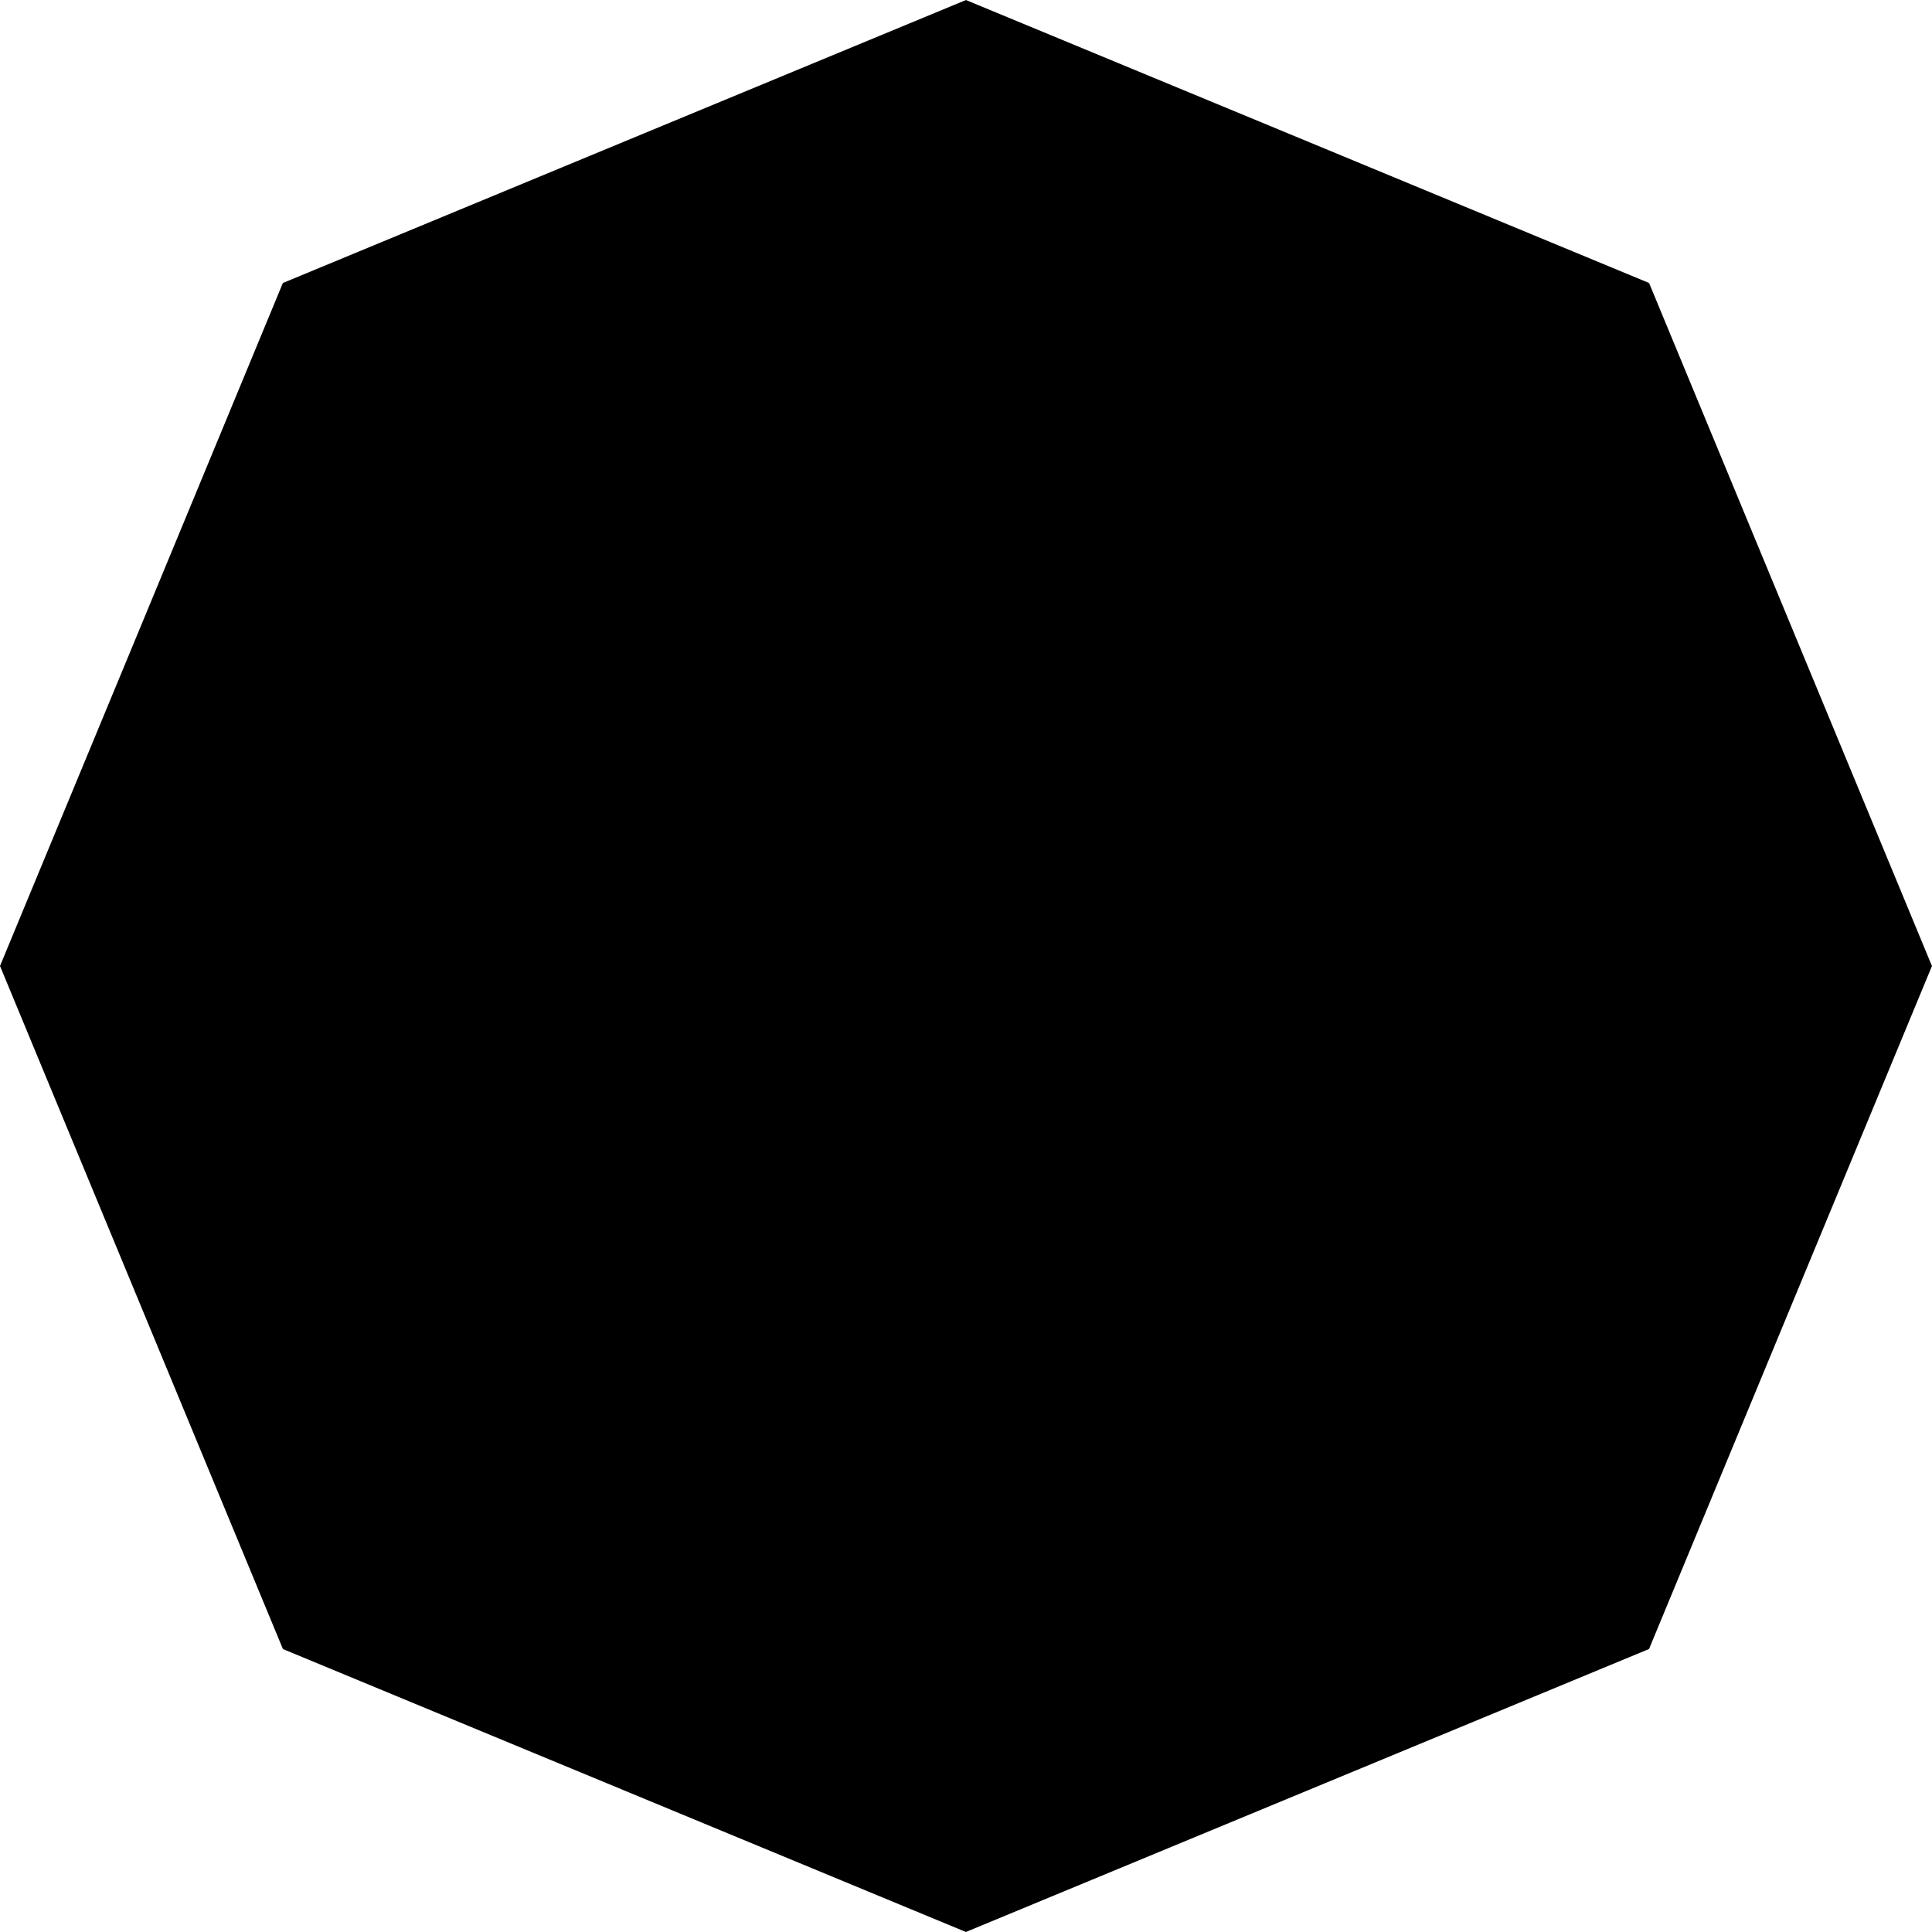 <svg xmlns="http://www.w3.org/2000/svg" width="64" height="64" viewBox="0 0 38.33 38.329"><path fill-rule="evenodd" clip-rule="evenodd" d="M35.523 12.39l-2.806-6.776-6.777-2.808L19.164 0 12.39 2.806 5.612 5.614 2.807 12.39 0 19.164l2.807 6.776 2.806 6.776 6.776 2.807 6.774 2.806 6.776-2.807 6.777-2.807 2.806-6.775 2.807-6.775"/></svg>